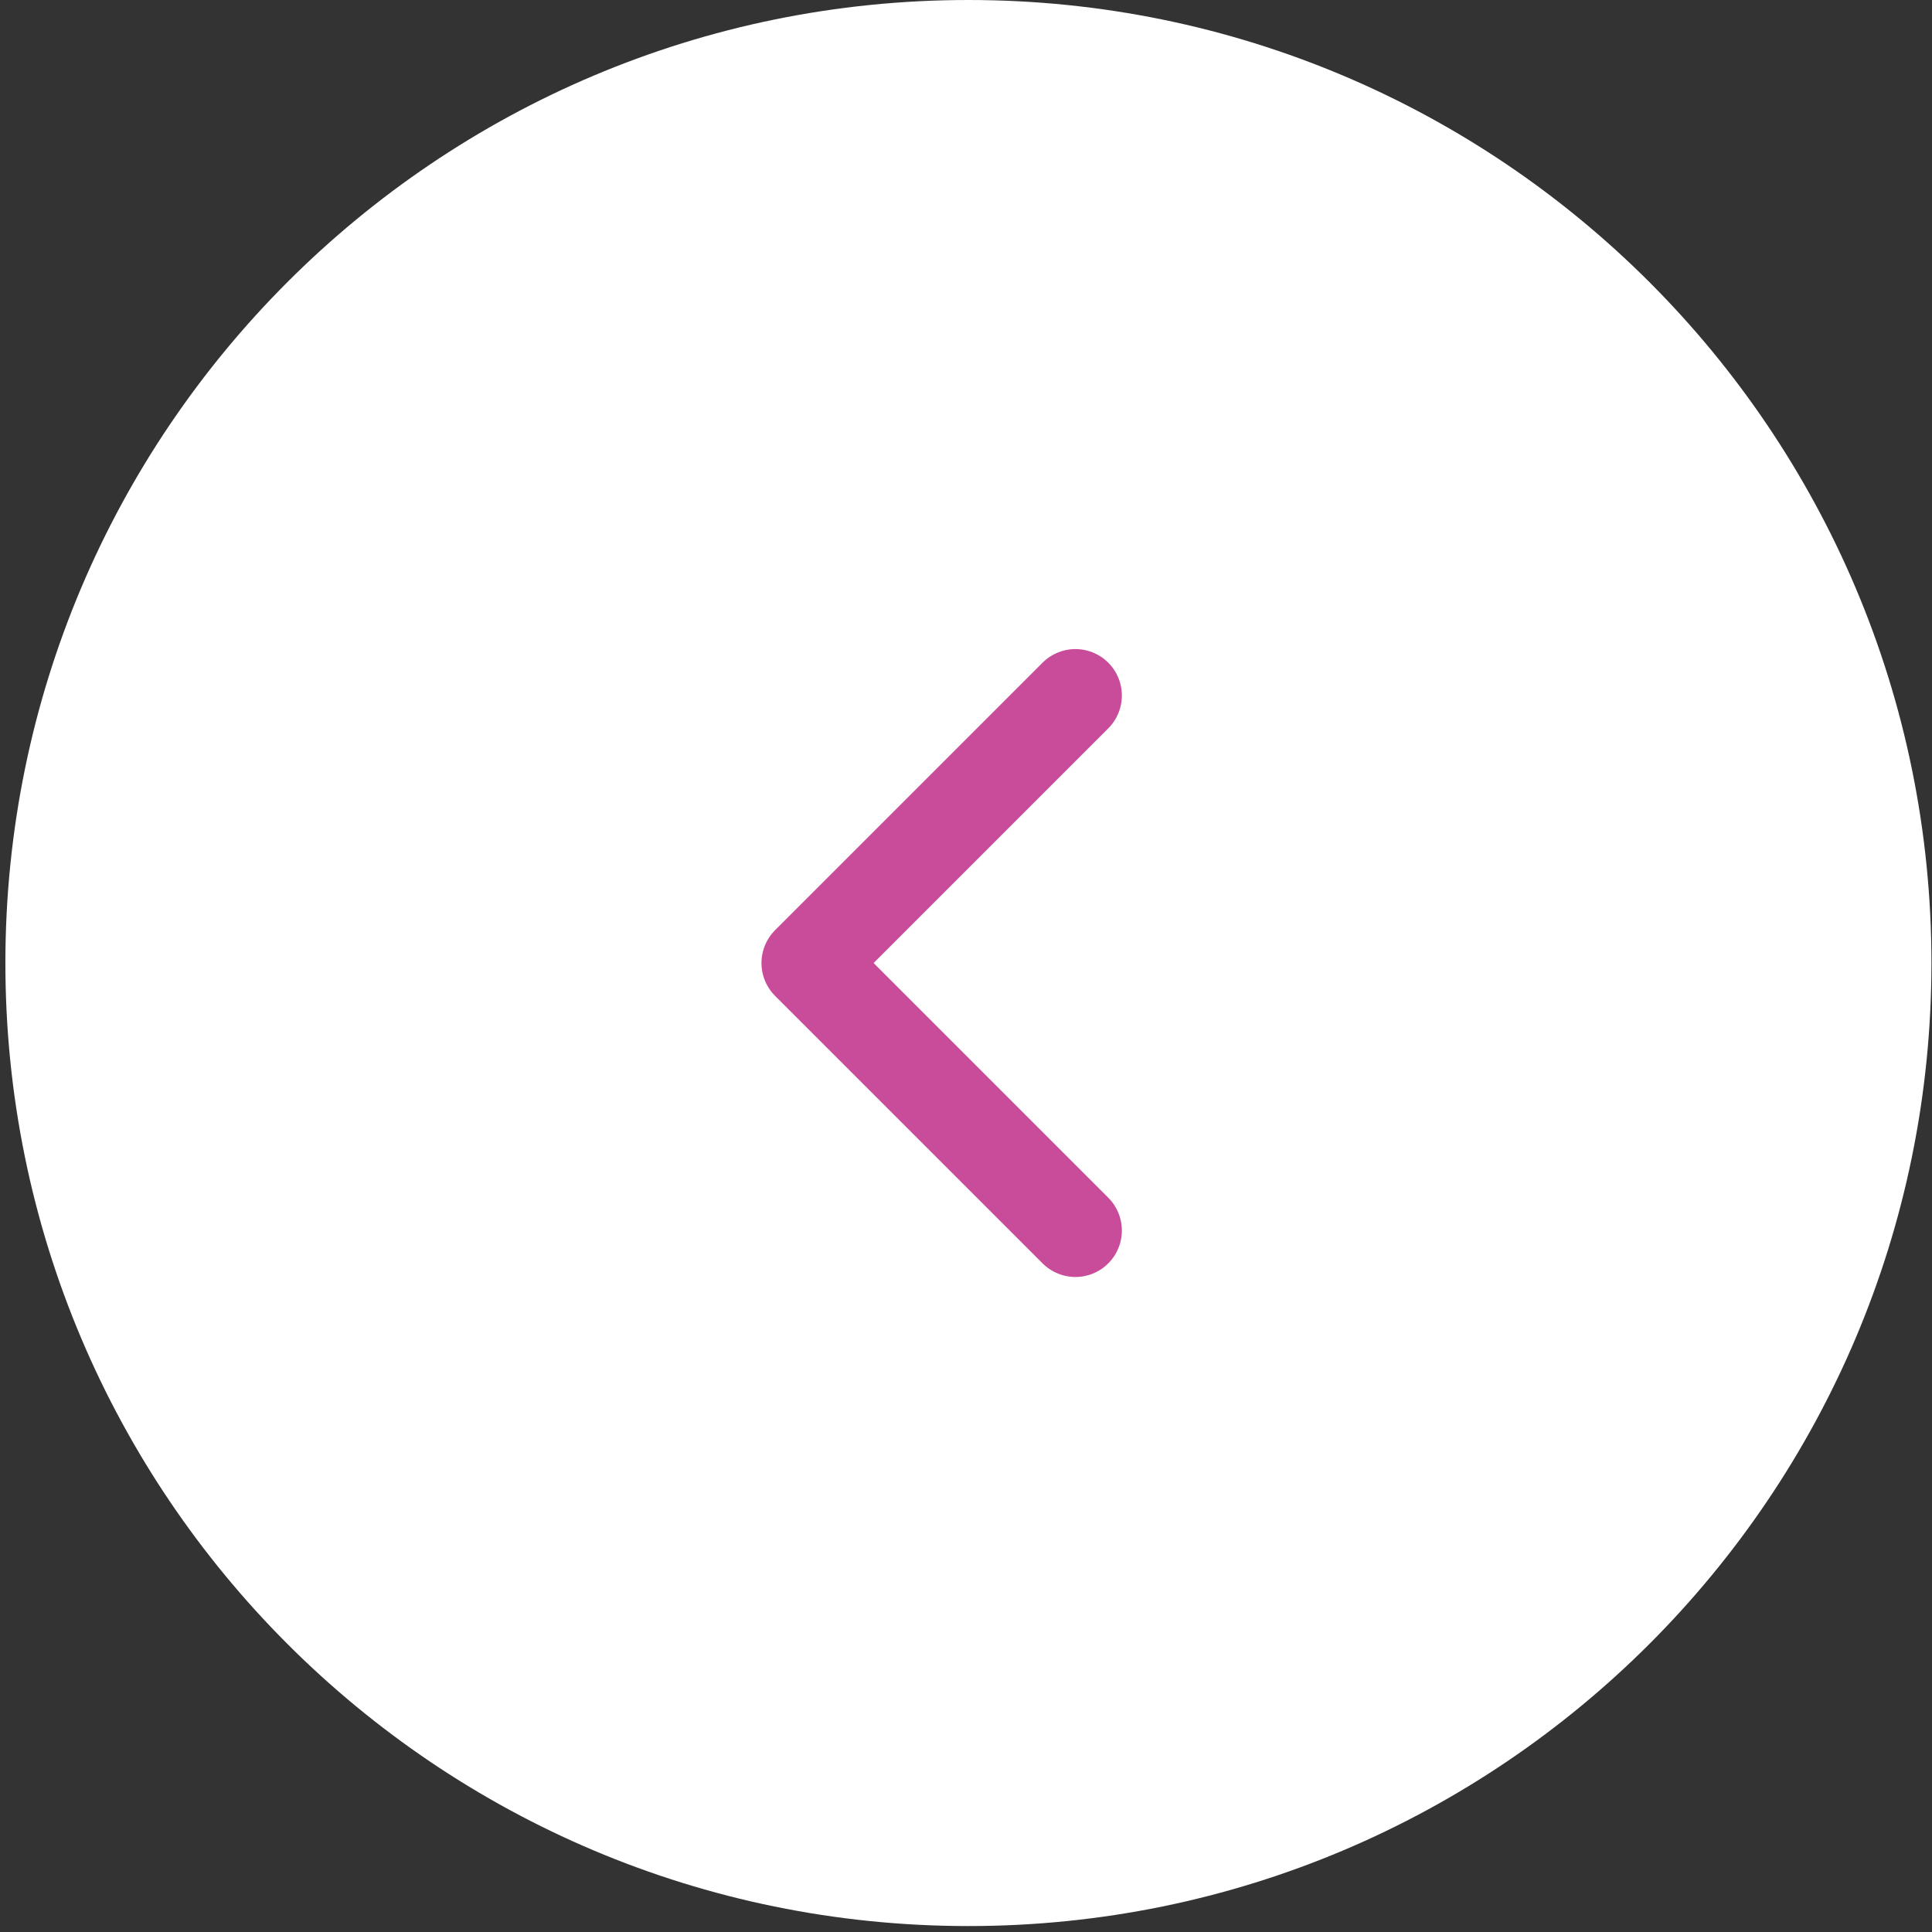 <svg width="104" height="104" viewBox="0 0 104 104" fill="none" xmlns="http://www.w3.org/2000/svg">
<rect x="0" y="0" width="104" height="104" fill="#333333" stroke="none"/>
<g clip-path="url(#clip0_1_697)">
<path d="M52.13 103.68C80.76 103.68 103.97 80.47 103.97 51.84C103.97 23.21 80.76 0 52.13 0C23.5 0 0.29 23.21 0.29 51.84C0.29 80.47 23.5 103.68 52.13 103.68Z" fill="white"/>
<path d="M57.89 66.24L43.49 51.84L57.89 37.44" stroke="#C94C9A" stroke-width="5" stroke-linecap="round" stroke-linejoin="round"/>
</g>
<defs>
<clipPath id="clip0_1_697">
<rect width="103.68" height="103.68" fill="white" transform="translate(0.29)"/>
</clipPath>
</defs>
</svg>
